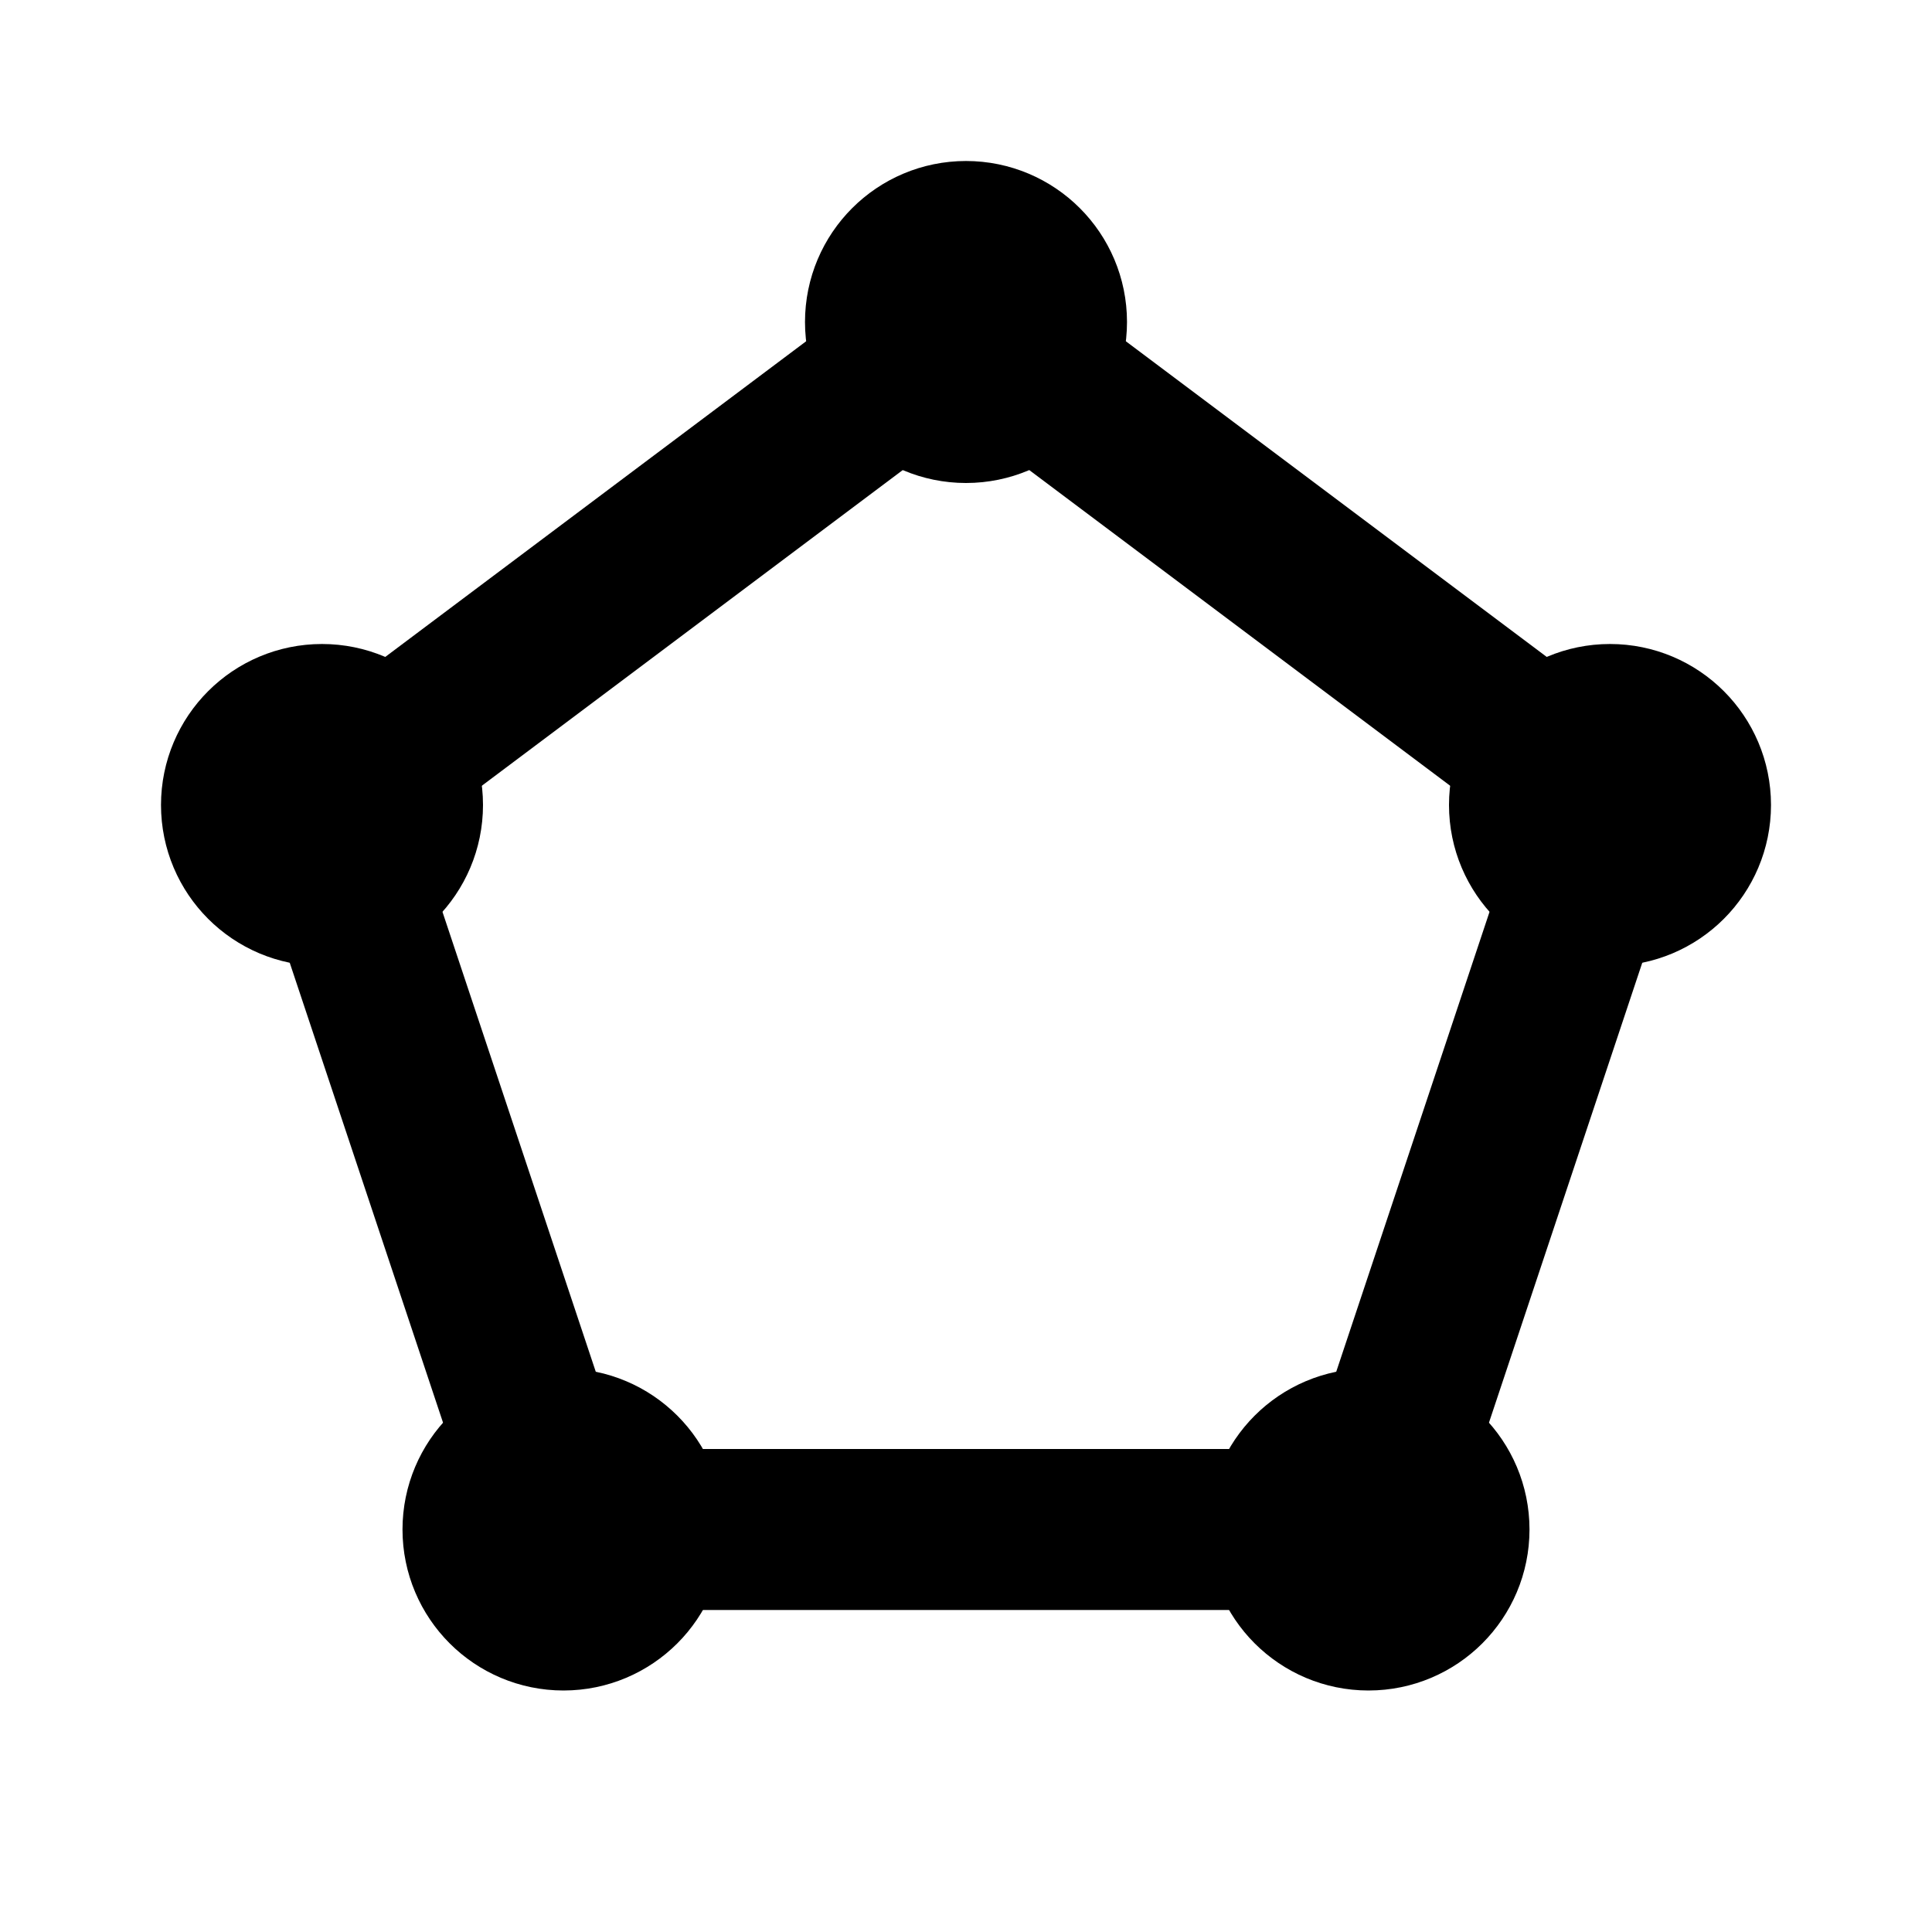 <svg xmlns="http://www.w3.org/2000/svg" viewBox="0 0 24 24" fill="none" stroke="currentColor" stroke-width="2" stroke-linecap="round" stroke-linejoin="round">
  <polygon points="12,4 20,10 17,19 7,19 4,10" />
  <circle cx="12" cy="4" r="1" fill="currentColor" />
  <circle cx="20" cy="10" r="1" fill="currentColor" />
  <circle cx="17" cy="19" r="1" fill="currentColor" />
  <circle cx="7" cy="19" r="1" fill="currentColor" />
  <circle cx="4" cy="10" r="1" fill="currentColor" />
</svg>
